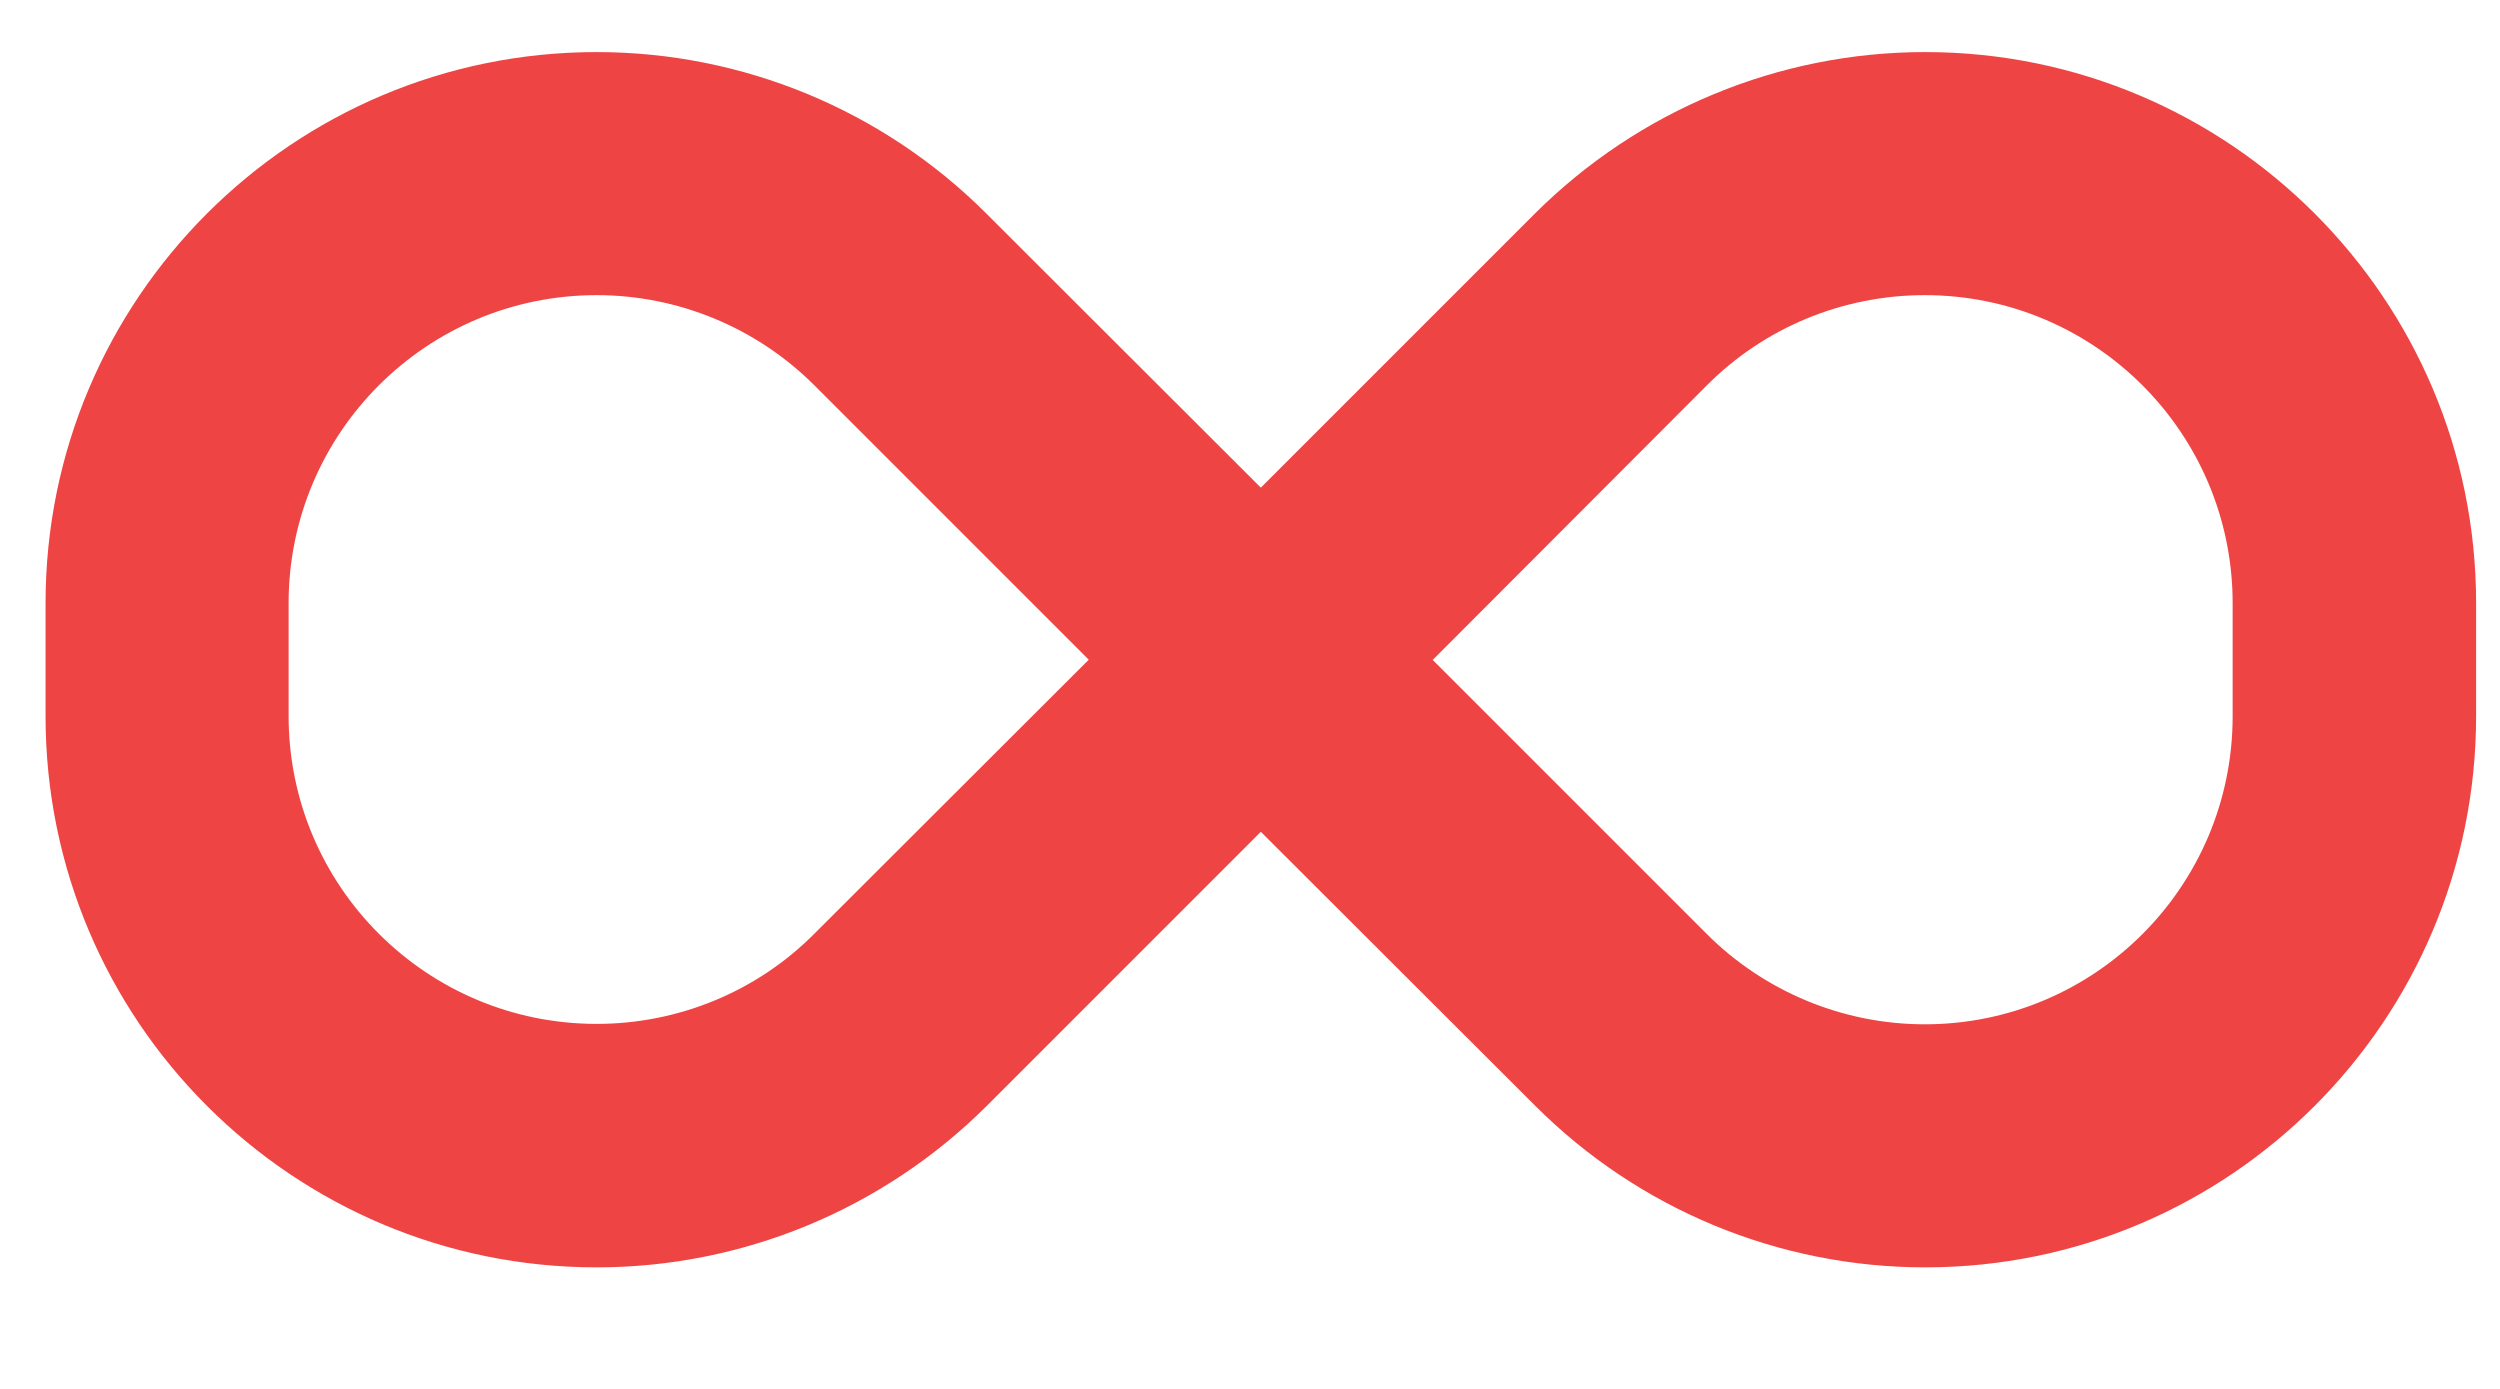 <svg width="18" height="10" viewBox="0 0 18 10" fill="none" xmlns="http://www.w3.org/2000/svg">
<path d="M0.328 4.343C0.328 2.152 2.105 0.375 4.296 0.375C5.348 0.375 6.357 0.793 7.101 1.537L9.078 3.511L11.052 1.537C11.799 0.793 12.808 0.375 13.861 0.375C16.051 0.375 17.828 2.152 17.828 4.343V5.155C17.828 7.348 16.051 9.125 13.861 9.125C12.808 9.125 11.799 8.707 11.055 7.963L9.078 5.989L7.104 7.963C6.357 8.707 5.348 9.125 4.296 9.125C2.105 9.125 0.328 7.348 0.328 5.157V4.343ZM7.839 4.75L5.865 2.776C5.45 2.36 4.884 2.125 4.296 2.125C3.071 2.125 2.078 3.118 2.078 4.343V5.155C2.078 6.38 3.071 7.372 4.296 7.372C4.884 7.372 5.45 7.14 5.865 6.721L7.839 4.75ZM10.314 4.75L12.288 6.724C12.704 7.14 13.27 7.375 13.858 7.375C15.083 7.375 16.075 6.382 16.075 5.157V4.343C16.075 3.118 15.083 2.125 13.858 2.125C13.27 2.125 12.704 2.357 12.288 2.776L10.317 4.75H10.314Z" fill="#EF4444"/>
</svg>
